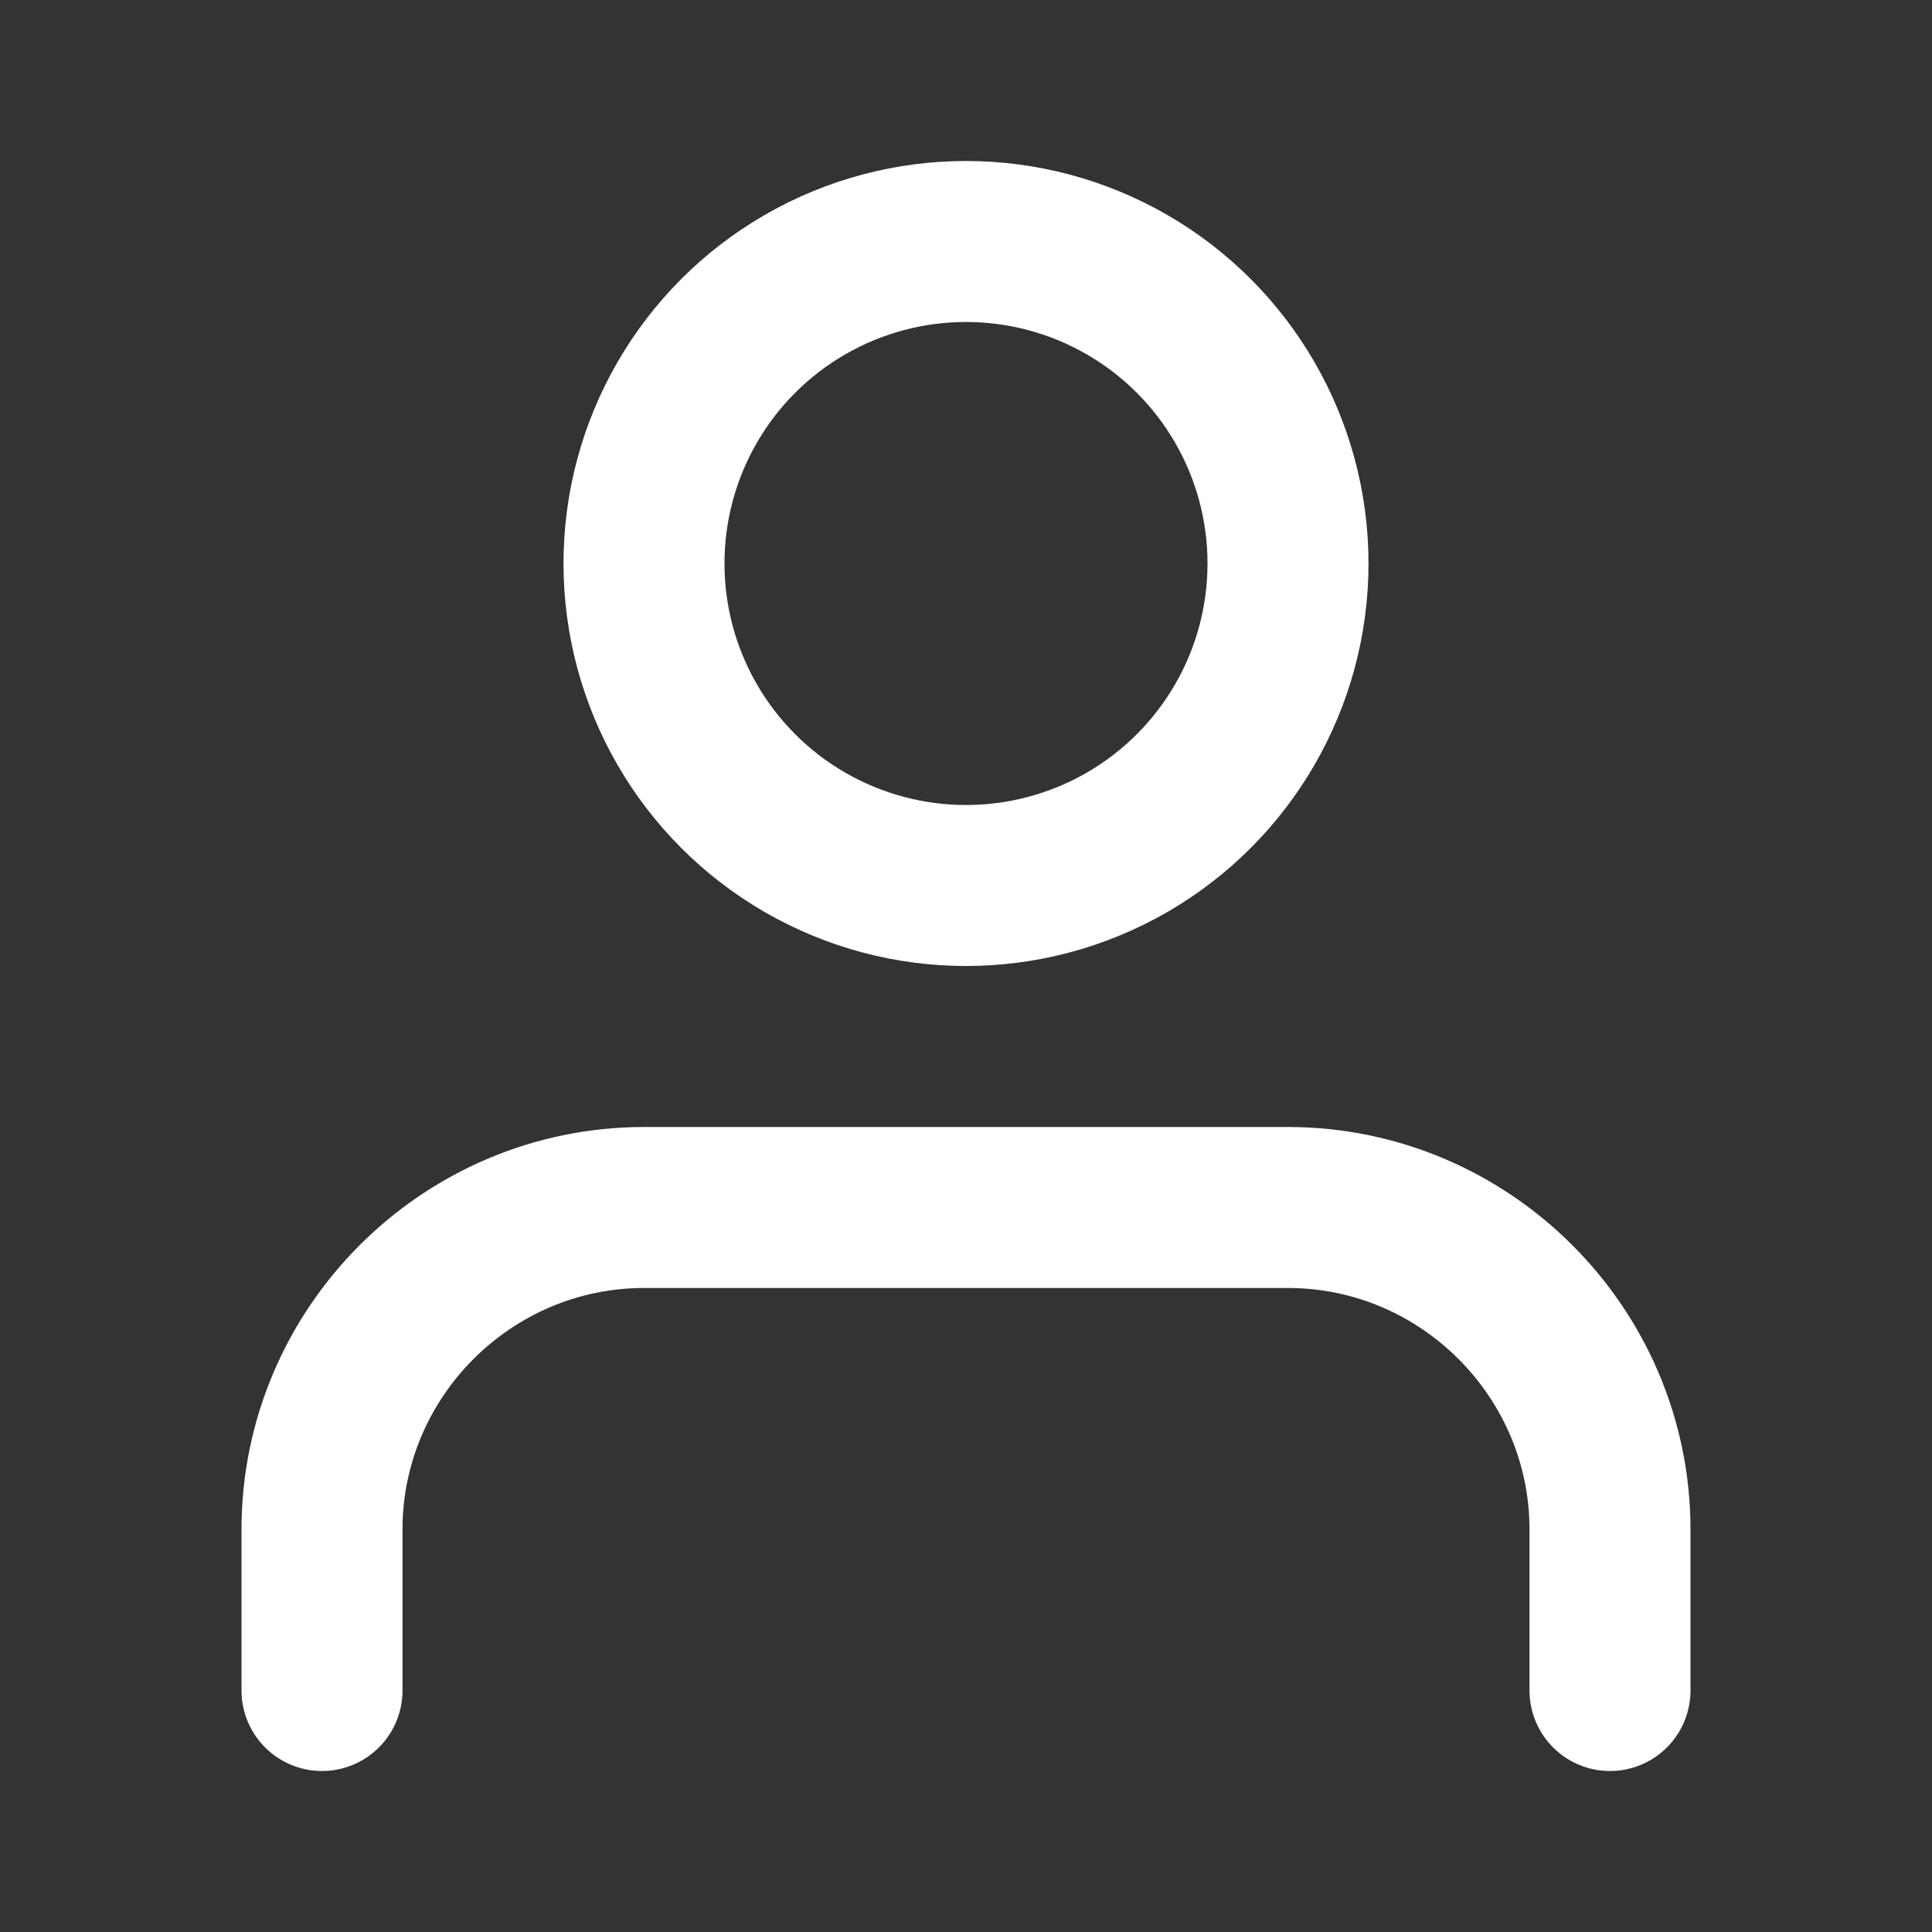 <svg id="Слой_1" xmlns="http://www.w3.org/2000/svg" viewBox="0 0 24 24"><rect x="0" y="0" width="24" height="24" fill="#333333" stroke="none"/><style>.st0{fill:none;stroke:#fff;stroke-width:2;stroke-linecap:round;stroke-linejoin:round}</style><path class="st0" d="M20 21v-2c0-2.2-1.8-4-4-4H8c-2.2 0-4 1.8-4 4v2"/><circle class="st0" cx="12" cy="7" r="4"/></svg>